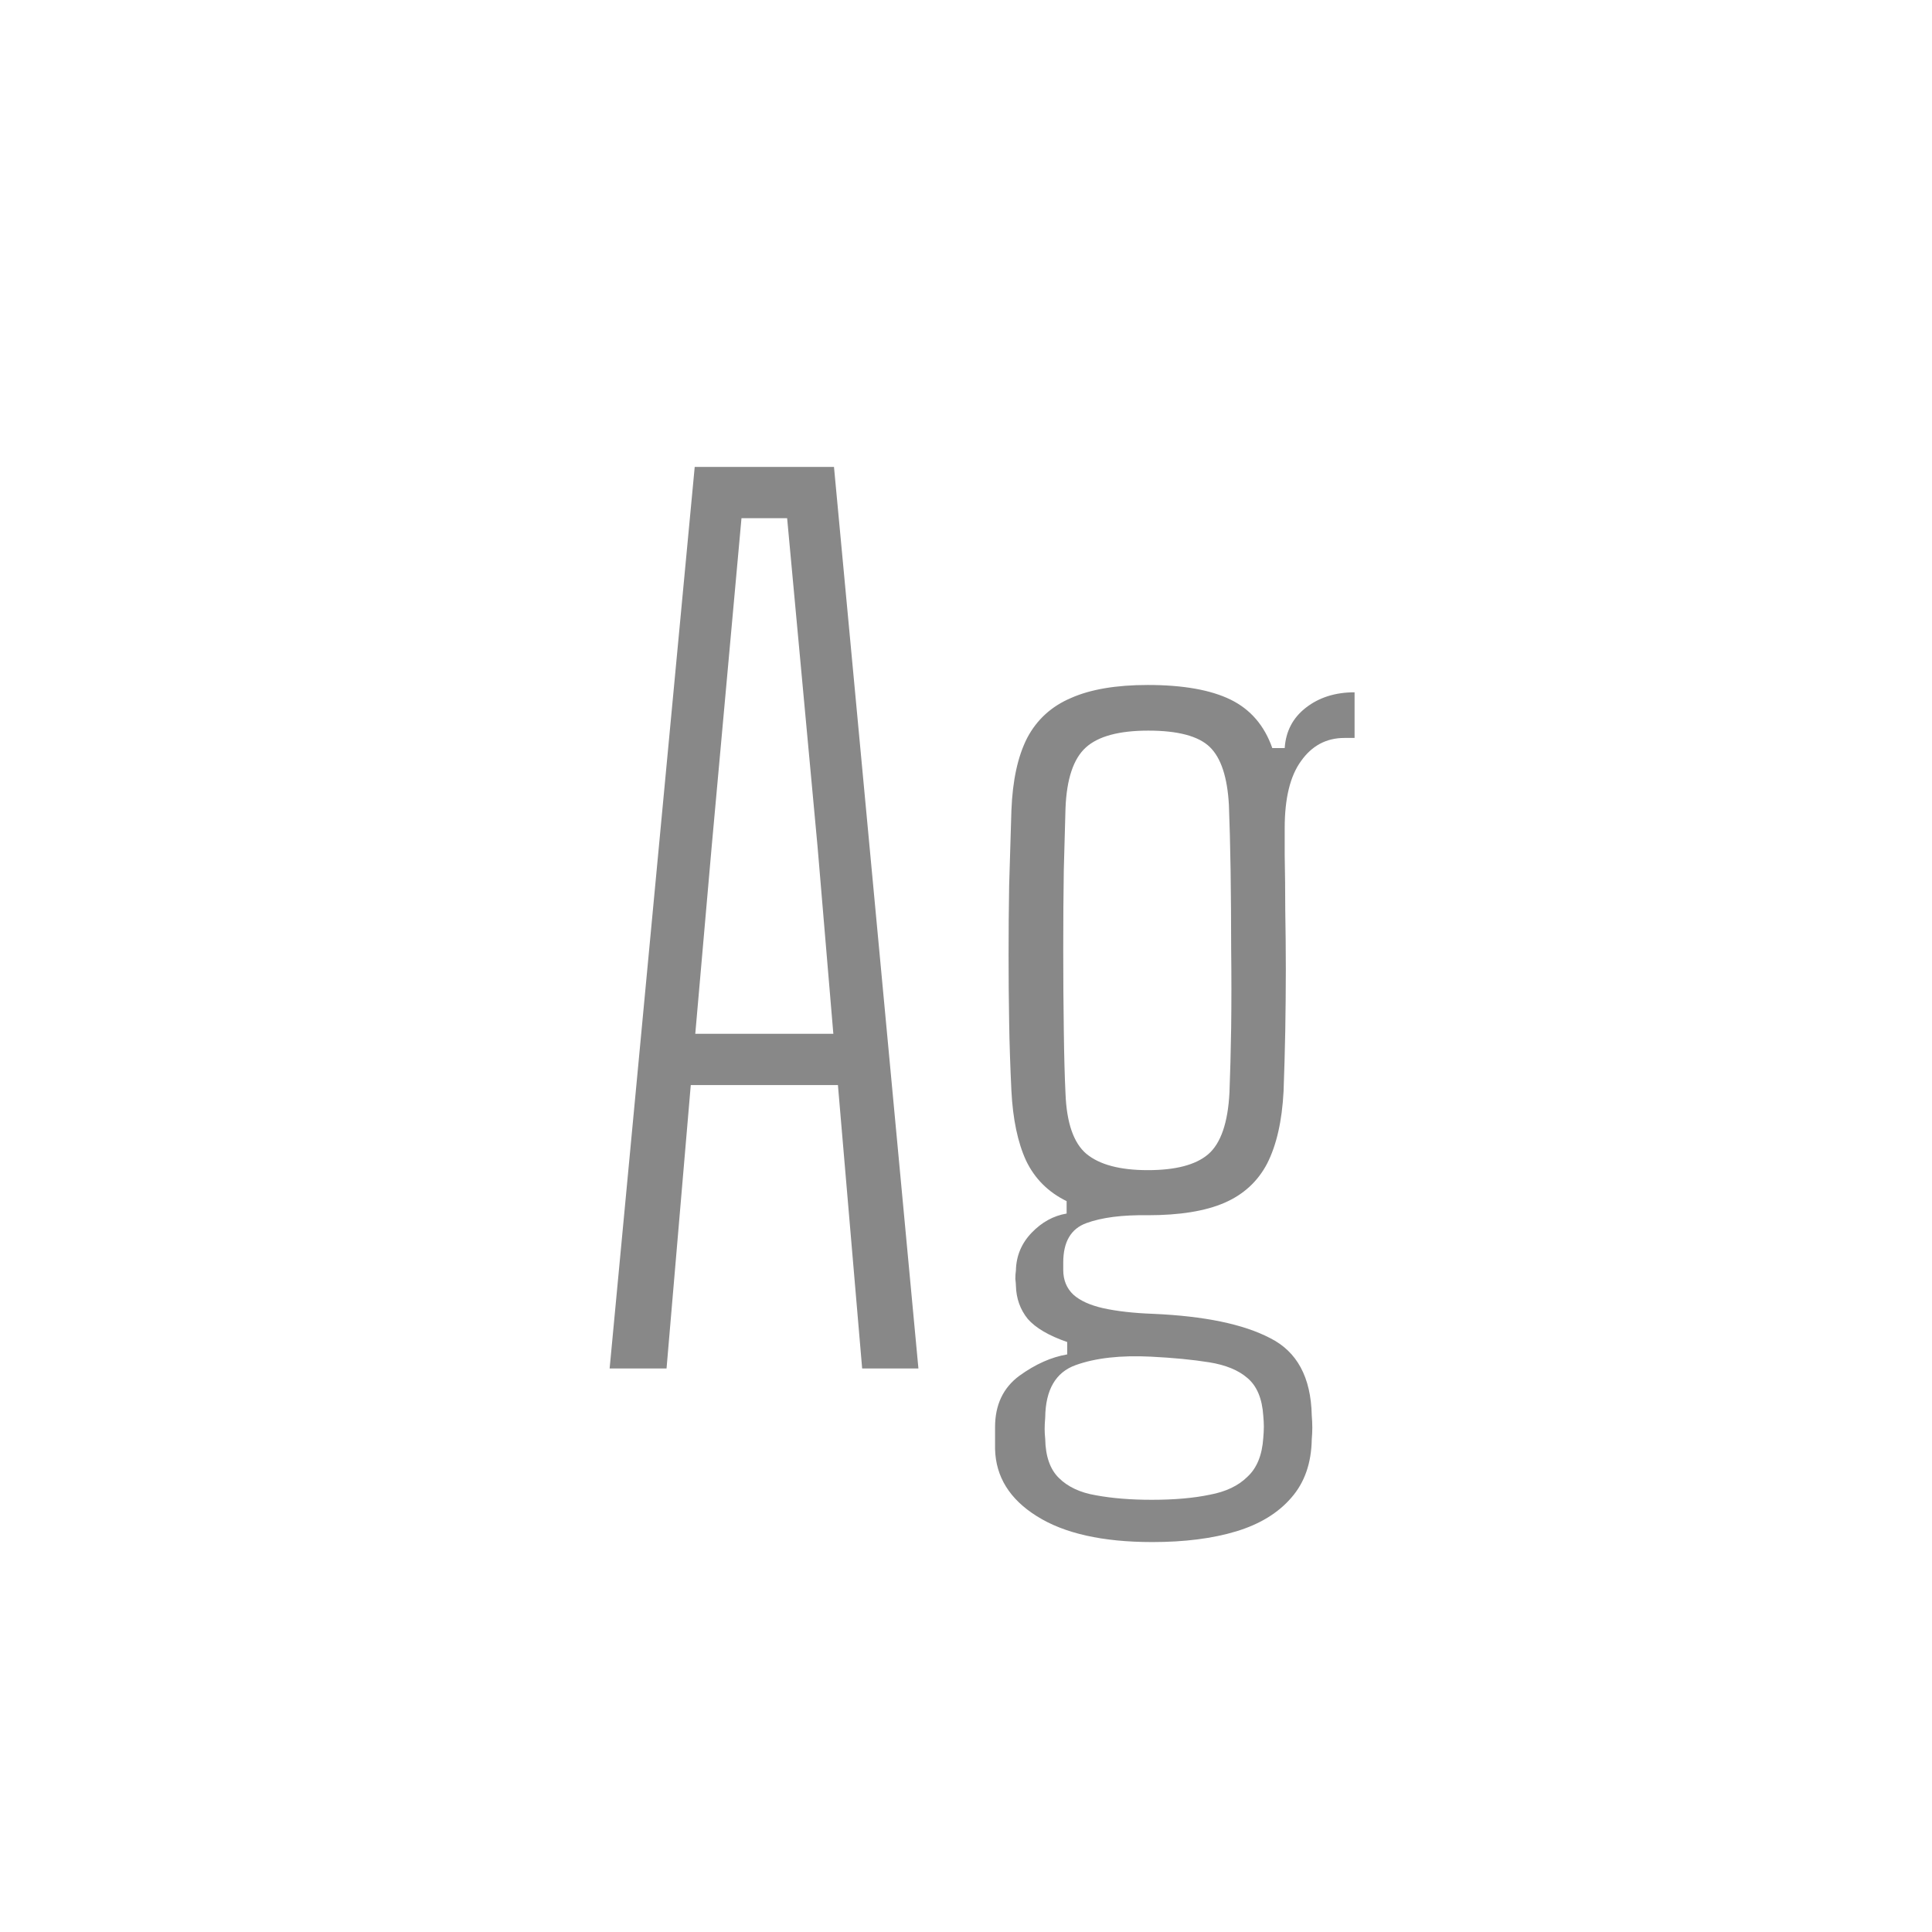 <svg width="24" height="24" viewBox="0 0 24 24" fill="none" xmlns="http://www.w3.org/2000/svg">
<path d="M7.573 17L8.63 5.8H10.36L11.409 17H10.71L10.409 13.479H8.581L8.28 17H7.573ZM8.637 12.842H10.352L10.156 10.518L9.778 6.437H9.211L8.84 10.525L8.637 12.842ZM14.314 19.156C13.698 19.156 13.219 19.049 12.879 18.834C12.543 18.624 12.37 18.346 12.361 18.001C12.361 17.954 12.361 17.908 12.361 17.861C12.361 17.819 12.361 17.775 12.361 17.728C12.361 17.453 12.461 17.24 12.662 17.091C12.862 16.946 13.061 16.858 13.257 16.825V16.671C13.028 16.592 12.865 16.496 12.767 16.384C12.673 16.267 12.624 16.13 12.62 15.971C12.62 15.952 12.617 15.924 12.613 15.887C12.613 15.85 12.615 15.815 12.62 15.782C12.624 15.6 12.69 15.444 12.816 15.313C12.942 15.182 13.086 15.103 13.25 15.075V14.921C13.021 14.809 12.853 14.641 12.746 14.417C12.643 14.193 12.582 13.904 12.564 13.549C12.55 13.255 12.54 12.97 12.536 12.695C12.531 12.415 12.529 12.137 12.529 11.862C12.529 11.582 12.531 11.295 12.536 11.001C12.545 10.707 12.554 10.397 12.564 10.07C12.578 9.697 12.643 9.396 12.76 9.167C12.881 8.938 13.063 8.773 13.306 8.67C13.548 8.563 13.866 8.509 14.258 8.509C14.696 8.509 15.039 8.57 15.287 8.691C15.534 8.812 15.707 9.013 15.805 9.293H15.959C15.973 9.083 16.061 8.915 16.225 8.789C16.388 8.663 16.589 8.6 16.827 8.6V9.167H16.701C16.477 9.167 16.297 9.263 16.162 9.454C16.026 9.641 15.959 9.918 15.959 10.287V10.623C15.963 10.838 15.966 11.066 15.966 11.309C15.97 11.547 15.973 11.792 15.973 12.044C15.973 12.296 15.97 12.55 15.966 12.807C15.961 13.064 15.954 13.313 15.945 13.556C15.926 13.925 15.858 14.223 15.742 14.452C15.625 14.676 15.448 14.839 15.21 14.942C14.972 15.045 14.654 15.096 14.258 15.096C13.94 15.091 13.686 15.124 13.495 15.194C13.303 15.264 13.208 15.427 13.208 15.684V15.775C13.208 15.901 13.25 16.004 13.334 16.083C13.418 16.158 13.541 16.214 13.705 16.251C13.873 16.288 14.08 16.312 14.328 16.321C14.962 16.349 15.445 16.449 15.777 16.622C16.113 16.79 16.285 17.11 16.295 17.581C16.299 17.632 16.302 17.684 16.302 17.735C16.302 17.786 16.299 17.835 16.295 17.882C16.29 18.176 16.206 18.416 16.043 18.603C15.879 18.794 15.651 18.934 15.357 19.023C15.063 19.112 14.715 19.156 14.314 19.156ZM14.307 18.631C14.587 18.631 14.827 18.61 15.028 18.568C15.228 18.531 15.385 18.456 15.497 18.344C15.613 18.237 15.679 18.076 15.693 17.861C15.697 17.814 15.7 17.768 15.7 17.721C15.7 17.679 15.697 17.635 15.693 17.588C15.679 17.373 15.613 17.217 15.497 17.119C15.385 17.021 15.226 16.956 15.021 16.923C14.815 16.89 14.575 16.867 14.3 16.853C13.922 16.834 13.609 16.869 13.362 16.958C13.114 17.047 12.988 17.264 12.984 17.609C12.979 17.665 12.977 17.712 12.977 17.749C12.977 17.786 12.979 17.828 12.984 17.875C12.988 18.09 13.044 18.251 13.152 18.358C13.264 18.47 13.418 18.542 13.614 18.575C13.814 18.612 14.045 18.631 14.307 18.631ZM14.258 14.536C14.603 14.536 14.853 14.471 15.007 14.34C15.165 14.205 15.254 13.948 15.273 13.57C15.282 13.341 15.289 13.073 15.294 12.765C15.298 12.452 15.298 12.128 15.294 11.792C15.294 11.451 15.291 11.125 15.287 10.812C15.282 10.499 15.275 10.229 15.266 10C15.247 9.655 15.168 9.414 15.028 9.279C14.888 9.144 14.633 9.076 14.265 9.076C13.901 9.076 13.642 9.146 13.488 9.286C13.334 9.426 13.25 9.678 13.236 10.042C13.231 10.238 13.224 10.492 13.215 10.805C13.21 11.113 13.208 11.442 13.208 11.792C13.208 12.142 13.21 12.478 13.215 12.8C13.219 13.117 13.226 13.379 13.236 13.584C13.25 13.948 13.336 14.198 13.495 14.333C13.658 14.468 13.912 14.536 14.258 14.536Z" fill="#888888"/>
</svg>

